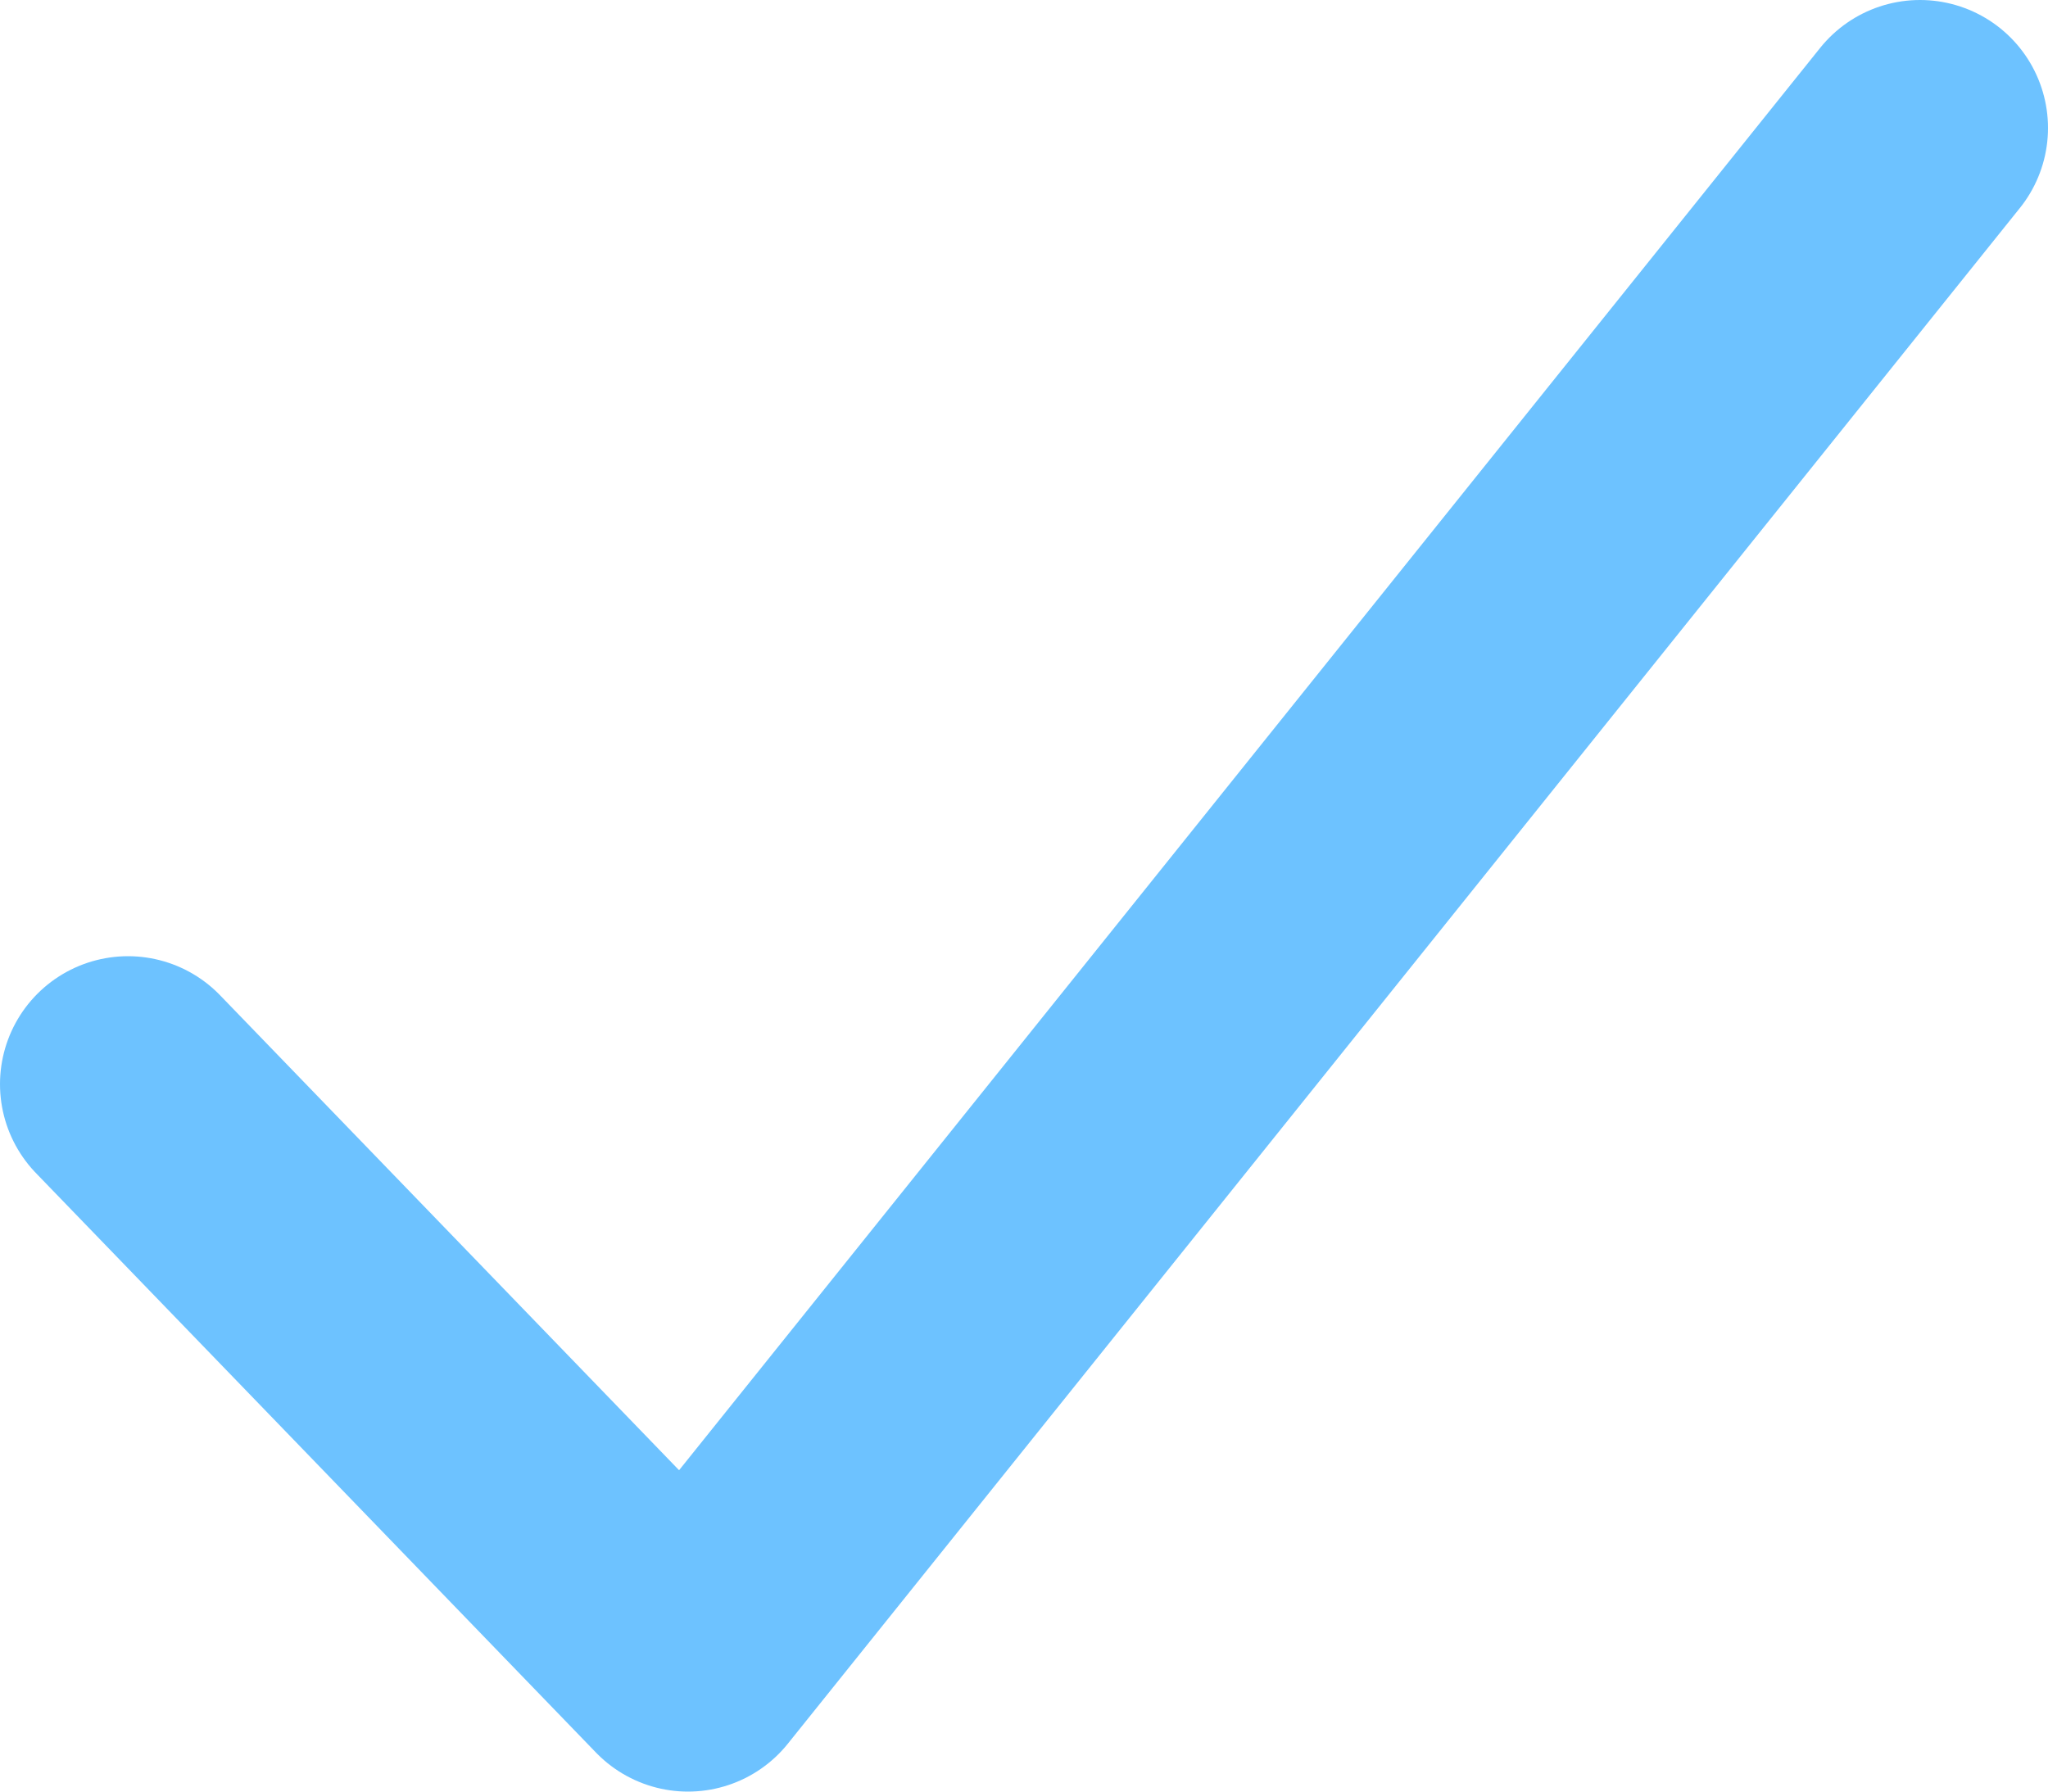 <svg width="16" height="14" viewBox="0 0 16 14" fill="none" xmlns="http://www.w3.org/2000/svg">
<path d="M1 8.472L5.375 13L15 1" stroke="#6DC2FF" stroke-width="2" stroke-linecap="round" stroke-linejoin="round"/>
</svg>
